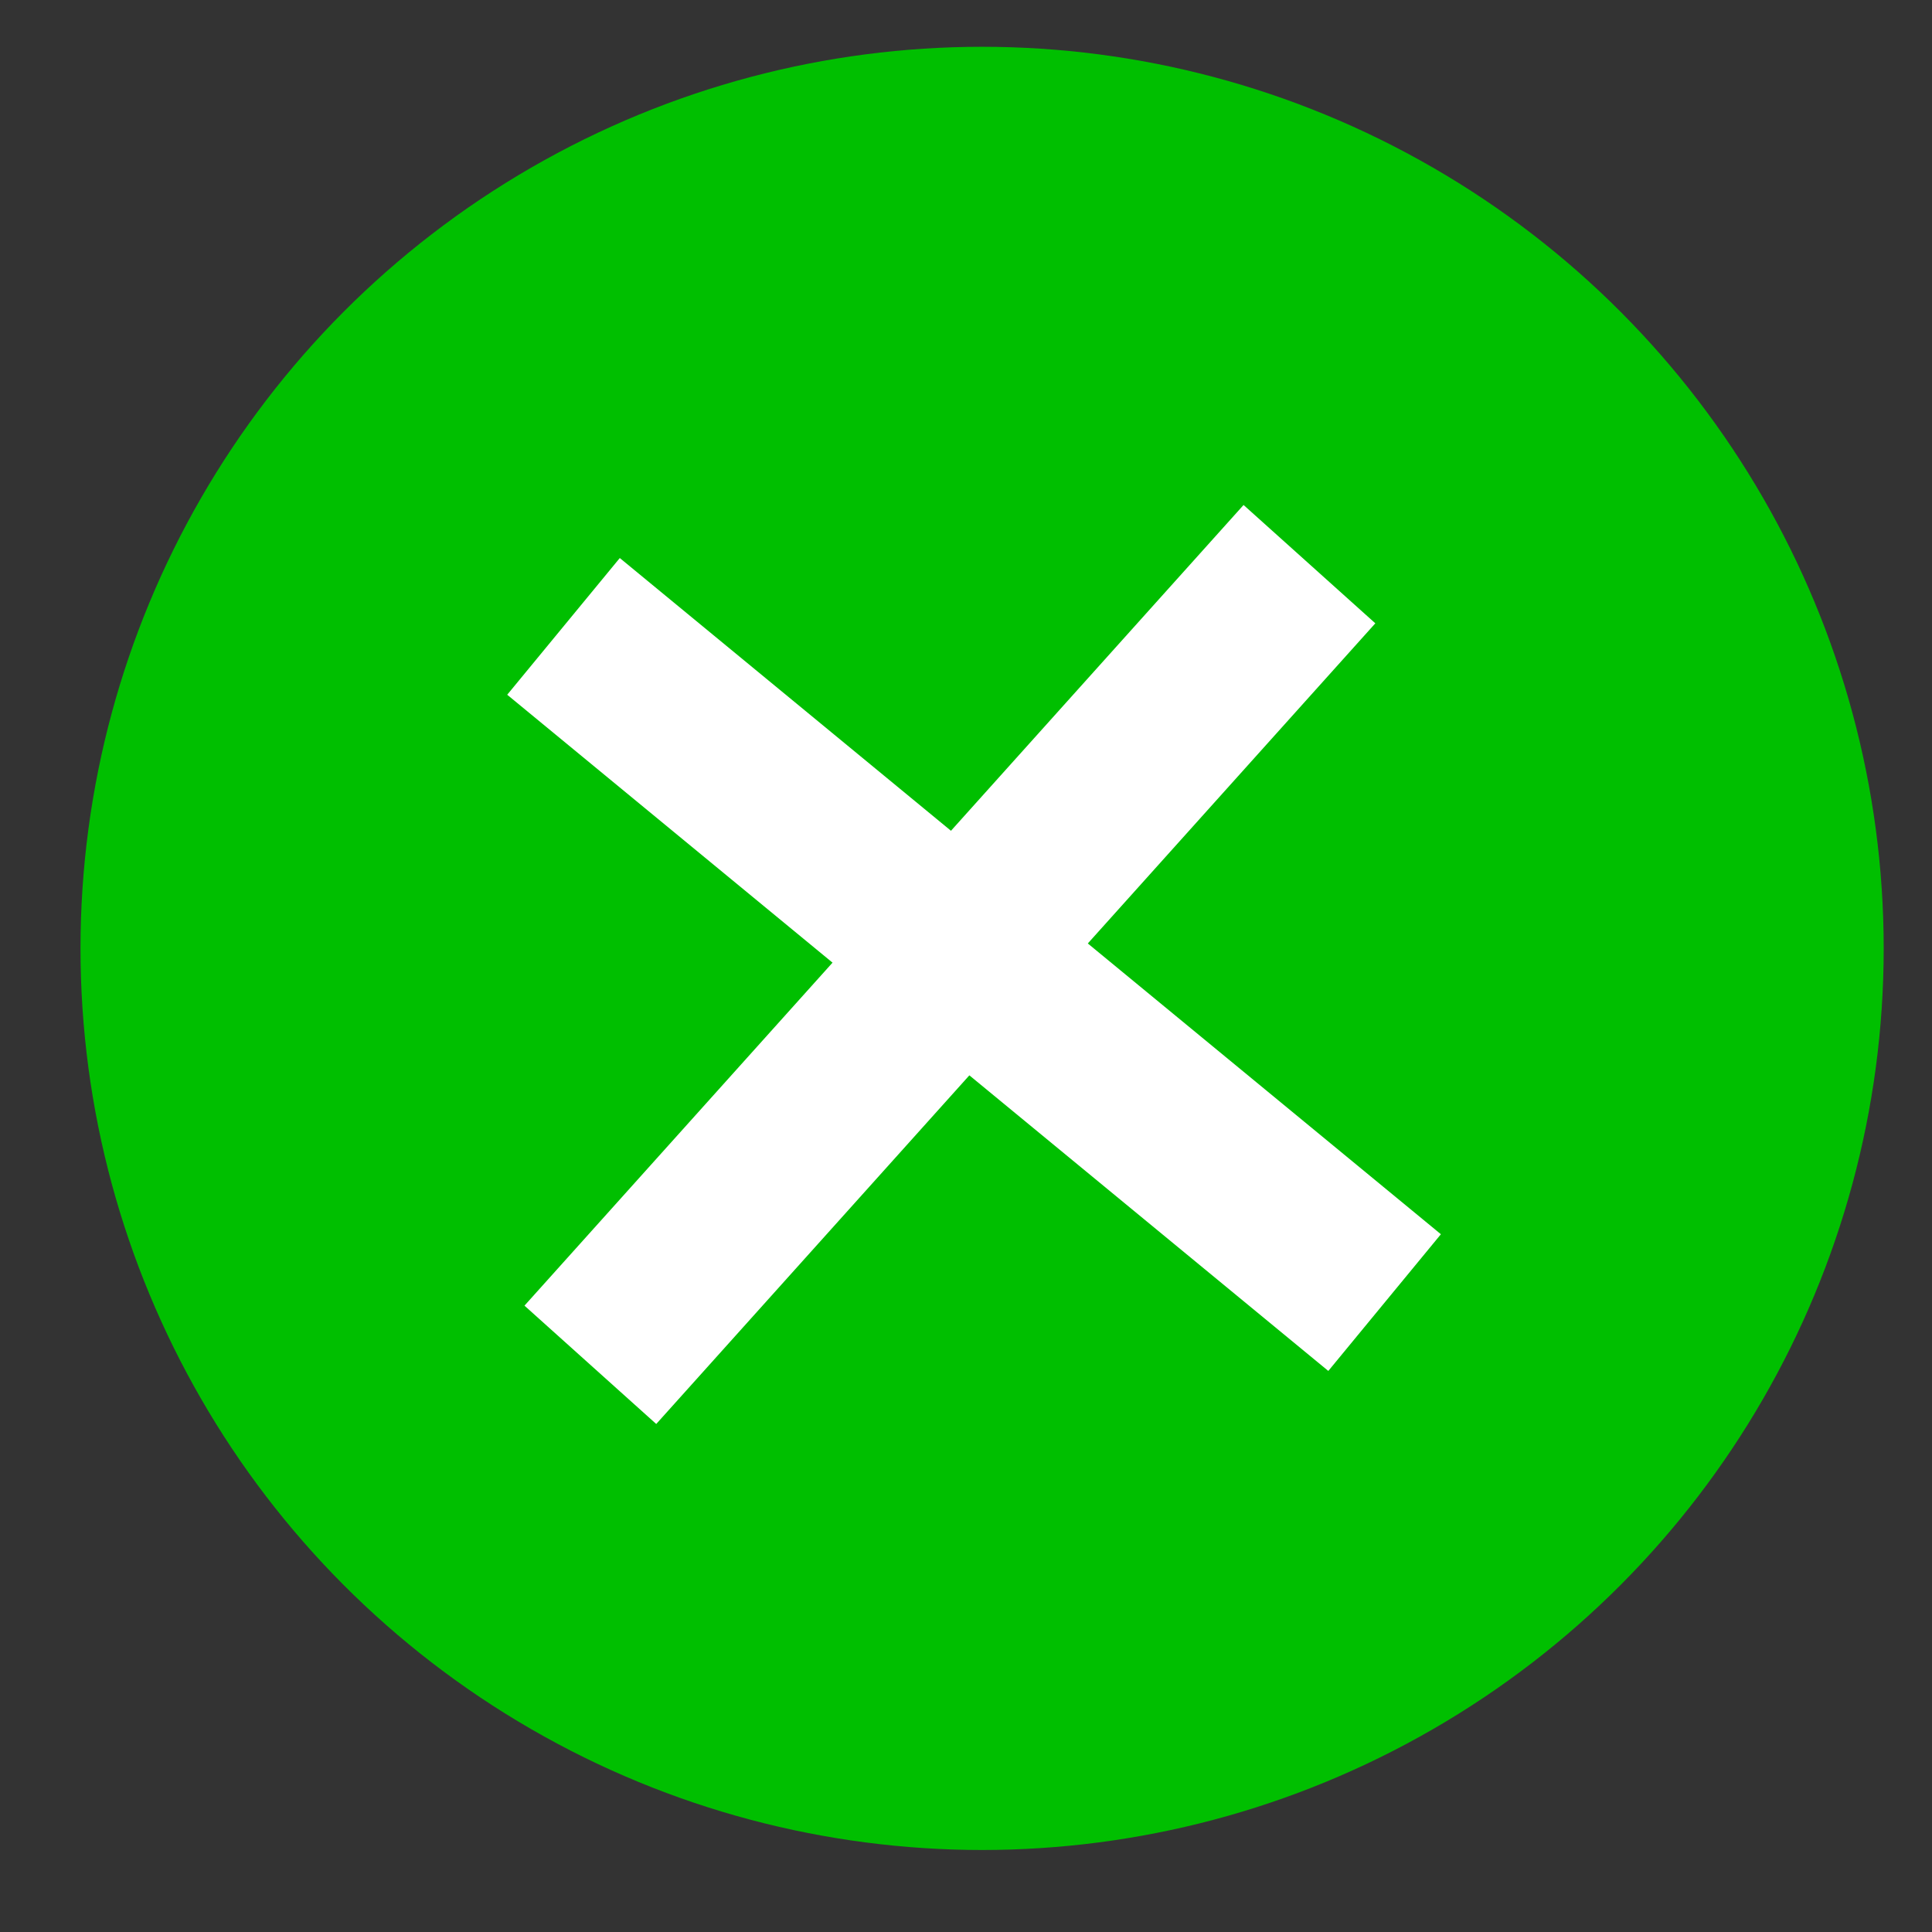 <svg width="60" height="60" xmlns="http://www.w3.org/2000/svg">
 <rect width="100%" height="100%" fill="#333333" stroke="none"/>
 <!-- Created with SVG Editor - http://github.com/mzalive/SVG Editor/ -->

 <g>
  <title>background</title>
  <rect fill="none" id="canvas_background" height="11.6" width="11.6" y="-1" x="-1"/>
  <g display="none" id="canvasGrid">
   <rect fill="url(#gridpattern)" stroke-width="0" y="0" x="0" height="100%" width="100%" id="svg_4"/>
  </g>
 </g>
 <g>
  <title>Layer 1</title>
  <ellipse ry="28" rx="28" id="svg_1" cy="29.453" cx="30.5" stroke-width="1.5" fill="#00bf00"/>
  <ellipse id="svg_2" cy="9.453" cx="532.5" stroke-width="1.5" stroke="#000" fill="#fff"/>
  <line fill="none" stroke="#ffffff" stroke-width="5.5" x1="17.5" y1="19.453" x2="43" y2="40.453" id="svg_3" stroke-linejoin="null" stroke-linecap="null"/>
  <line fill="none" stroke="#ffffff" stroke-width="5.5" x1="16.5" y1="19.453" x2="42.5" y2="40.453" id="svg_5" stroke-linejoin="null" stroke-linecap="null" transform="rotate(-87 29.5,29.953) "/>
 </g>
</svg>